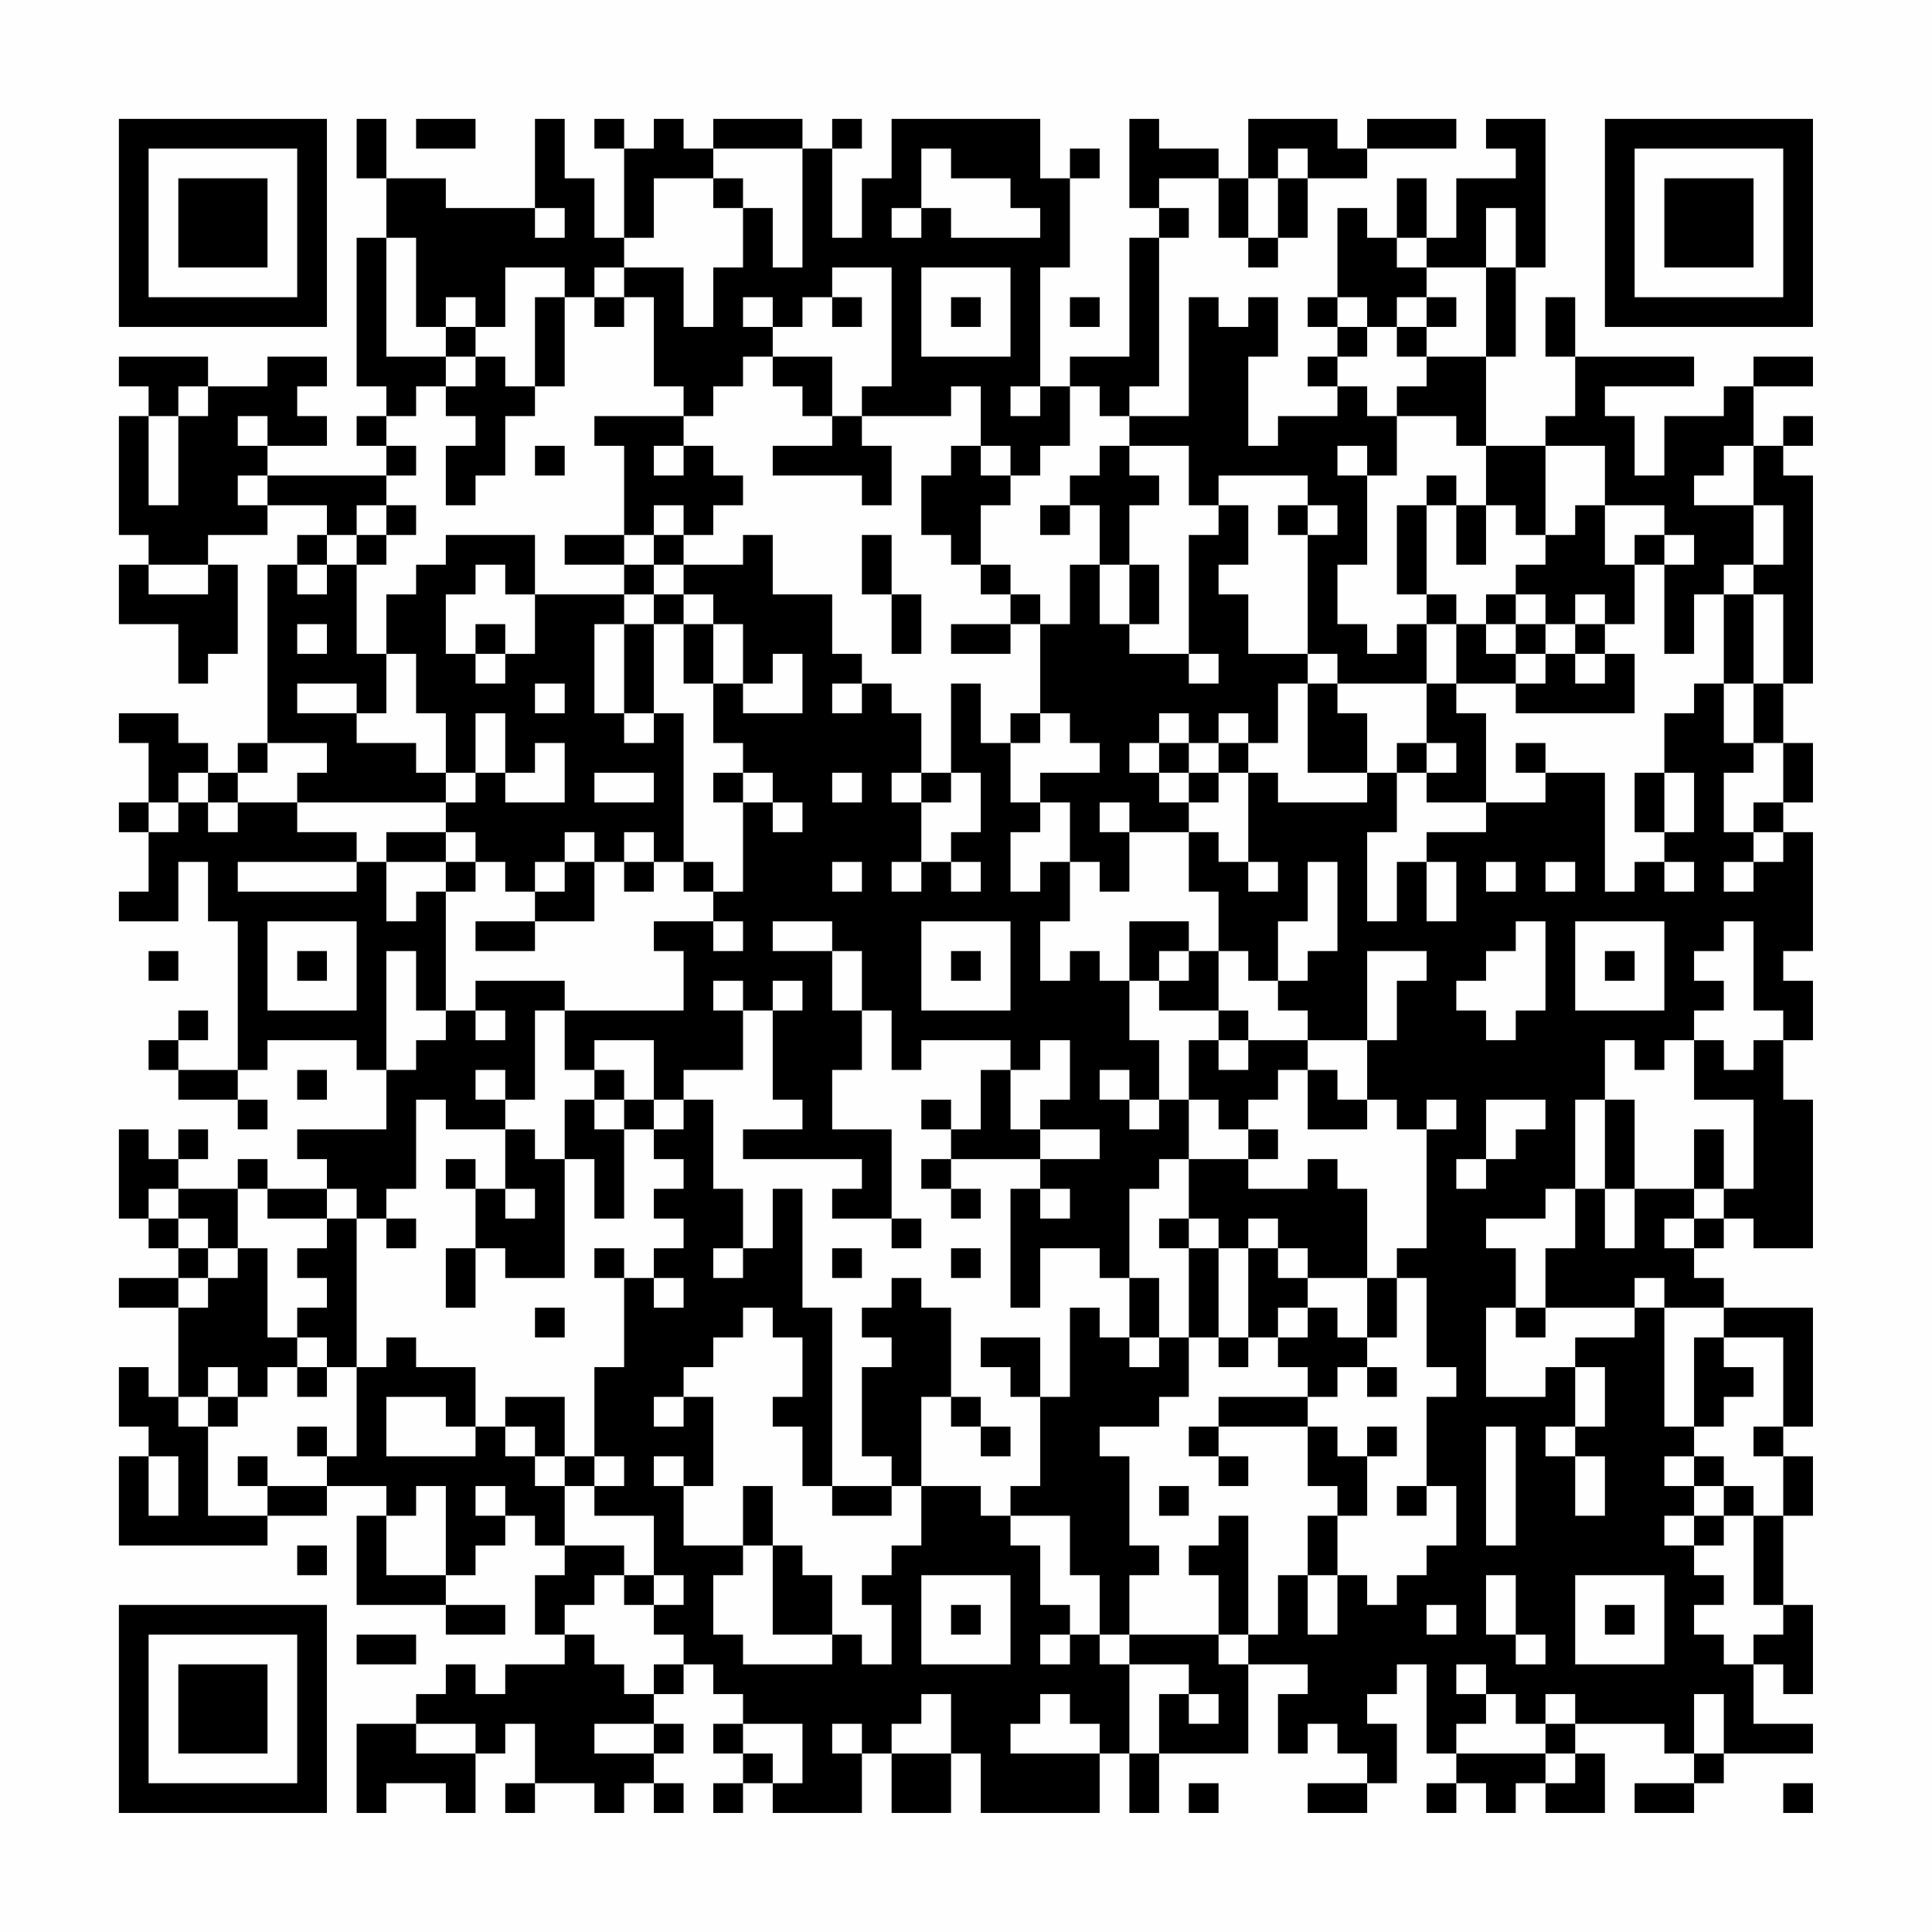 <?xml version="1.0" encoding="UTF-8"?>
<svg xmlns="http://www.w3.org/2000/svg" version="1.1" width="300" height="300" viewBox="0 0 300 300"><rect x="0" y="0" width="300" height="300" fill="#fefefe"/><g transform="scale(4.615)"><g transform="translate(4,4)"><path fill-rule="evenodd" d="M8 0L8 2L9 2L9 4L8 4L8 9L9 9L9 10L8 10L8 11L9 11L9 12L5 12L5 11L7 11L7 10L6 10L6 9L7 9L7 8L5 8L5 9L3 9L3 8L0 8L0 9L1 9L1 10L0 10L0 14L1 14L1 15L0 15L0 17L2 17L2 19L3 19L3 18L4 18L4 15L3 15L3 14L5 14L5 13L7 13L7 14L6 14L6 15L5 15L5 21L4 21L4 22L3 22L3 21L2 21L2 20L0 20L0 21L1 21L1 23L0 23L0 24L1 24L1 26L0 26L0 27L2 27L2 25L3 25L3 27L4 27L4 32L2 32L2 31L3 31L3 30L2 30L2 31L1 31L1 32L2 32L2 33L4 33L4 34L5 34L5 33L4 33L4 32L5 32L5 31L8 31L8 32L9 32L9 34L6 34L6 35L7 35L7 36L5 36L5 35L4 35L4 36L2 36L2 35L3 35L3 34L2 34L2 35L1 35L1 34L0 34L0 37L1 37L1 38L2 38L2 39L0 39L0 40L2 40L2 43L1 43L1 42L0 42L0 44L1 44L1 45L0 45L0 48L5 48L5 47L7 47L7 46L9 46L9 47L8 47L8 50L11 50L11 51L13 51L13 50L11 50L11 49L12 49L12 48L13 48L13 47L14 47L14 48L15 48L15 49L14 49L14 51L15 51L15 52L13 52L13 53L12 53L12 52L11 52L11 53L10 53L10 54L8 54L8 57L9 57L9 56L11 56L11 57L12 57L12 55L13 55L13 54L14 54L14 56L13 56L13 57L14 57L14 56L16 56L16 57L17 57L17 56L18 56L18 57L19 57L19 56L18 56L18 55L19 55L19 54L18 54L18 53L19 53L19 52L20 52L20 53L21 53L21 54L20 54L20 55L21 55L21 56L20 56L20 57L21 57L21 56L22 56L22 57L25 57L25 55L26 55L26 57L28 57L28 55L29 55L29 57L33 57L33 55L34 55L34 57L35 57L35 55L38 55L38 52L40 52L40 53L39 53L39 55L40 55L40 54L41 54L41 55L42 55L42 56L40 56L40 57L42 57L42 56L43 56L43 54L42 54L42 53L43 53L43 52L44 52L44 55L45 55L45 56L44 56L44 57L45 57L45 56L46 56L46 57L47 57L47 56L48 56L48 57L50 57L50 55L49 55L49 54L52 54L52 55L53 55L53 56L51 56L51 57L53 57L53 56L54 56L54 55L57 55L57 54L55 54L55 52L56 52L56 53L57 53L57 50L56 50L56 47L57 47L57 45L56 45L56 44L57 44L57 40L54 40L54 39L53 39L53 38L54 38L54 37L55 37L55 38L57 38L57 33L56 33L56 31L57 31L57 29L56 29L56 28L57 28L57 24L56 24L56 23L57 23L57 21L56 21L56 19L57 19L57 12L56 12L56 11L57 11L57 10L56 10L56 11L55 11L55 9L57 9L57 8L55 8L55 9L54 9L54 10L52 10L52 12L51 12L51 10L50 10L50 9L53 9L53 8L49 8L49 6L48 6L48 8L49 8L49 10L48 10L48 11L46 11L46 8L47 8L47 5L48 5L48 0L46 0L46 1L47 1L47 2L45 2L45 4L44 4L44 2L43 2L43 4L42 4L42 3L41 3L41 6L40 6L40 7L41 7L41 8L40 8L40 9L41 9L41 10L39 10L39 11L38 11L38 8L39 8L39 6L38 6L38 7L37 7L37 6L36 6L36 10L34 10L34 9L35 9L35 4L36 4L36 3L35 3L35 2L37 2L37 4L38 4L38 5L39 5L39 4L40 4L40 2L42 2L42 1L45 1L45 0L42 0L42 1L41 1L41 0L38 0L38 2L37 2L37 1L35 1L35 0L34 0L34 3L35 3L35 4L34 4L34 8L32 8L32 9L31 9L31 5L32 5L32 2L33 2L33 1L32 1L32 2L31 2L31 0L26 0L26 2L25 2L25 4L24 4L24 1L25 1L25 0L24 0L24 1L23 1L23 0L20 0L20 1L19 1L19 0L18 0L18 1L17 1L17 0L16 0L16 1L17 1L17 4L16 4L16 2L15 2L15 0L14 0L14 3L11 3L11 2L9 2L9 0ZM10 0L10 1L12 1L12 0ZM20 1L20 2L18 2L18 4L17 4L17 5L16 5L16 6L15 6L15 5L13 5L13 7L12 7L12 6L11 6L11 7L10 7L10 4L9 4L9 8L11 8L11 9L10 9L10 10L9 10L9 11L10 11L10 12L9 12L9 13L8 13L8 14L7 14L7 15L6 15L6 16L7 16L7 15L8 15L8 18L9 18L9 20L8 20L8 19L6 19L6 20L8 20L8 21L10 21L10 22L11 22L11 23L6 23L6 22L7 22L7 21L5 21L5 22L4 22L4 23L3 23L3 22L2 22L2 23L1 23L1 24L2 24L2 23L3 23L3 24L4 24L4 23L6 23L6 24L8 24L8 25L4 25L4 26L8 26L8 25L9 25L9 27L10 27L10 26L11 26L11 30L10 30L10 28L9 28L9 32L10 32L10 31L11 31L11 30L12 30L12 31L13 31L13 30L12 30L12 29L15 29L15 30L14 30L14 33L13 33L13 32L12 32L12 33L13 33L13 34L11 34L11 33L10 33L10 36L9 36L9 37L8 37L8 36L7 36L7 37L5 37L5 36L4 36L4 38L3 38L3 37L2 37L2 36L1 36L1 37L2 37L2 38L3 38L3 39L2 39L2 40L3 40L3 39L4 39L4 38L5 38L5 41L6 41L6 42L5 42L5 43L4 43L4 42L3 42L3 43L2 43L2 44L3 44L3 47L5 47L5 46L7 46L7 45L8 45L8 42L9 42L9 41L10 41L10 42L12 42L12 44L11 44L11 43L9 43L9 45L12 45L12 44L13 44L13 45L14 45L14 46L15 46L15 48L17 48L17 49L16 49L16 50L15 50L15 51L16 51L16 52L17 52L17 53L18 53L18 52L19 52L19 51L18 51L18 50L19 50L19 49L18 49L18 47L16 47L16 46L17 46L17 45L16 45L16 42L17 42L17 39L18 39L18 40L19 40L19 39L18 39L18 38L19 38L19 37L18 37L18 36L19 36L19 35L18 35L18 34L19 34L19 33L20 33L20 36L21 36L21 38L20 38L20 39L21 39L21 38L22 38L22 36L23 36L23 40L24 40L24 46L23 46L23 44L22 44L22 43L23 43L23 41L22 41L22 40L21 40L21 41L20 41L20 42L19 42L19 43L18 43L18 44L19 44L19 43L20 43L20 46L19 46L19 45L18 45L18 46L19 46L19 48L21 48L21 49L20 49L20 51L21 51L21 52L24 52L24 51L25 51L25 52L26 52L26 50L25 50L25 49L26 49L26 48L27 48L27 46L29 46L29 47L30 47L30 48L31 48L31 50L32 50L32 51L31 51L31 52L32 52L32 51L33 51L33 52L34 52L34 55L35 55L35 53L36 53L36 54L37 54L37 53L36 53L36 52L34 52L34 51L37 51L37 52L38 52L38 51L39 51L39 49L40 49L40 51L41 51L41 49L42 49L42 50L43 50L43 49L44 49L44 48L45 48L45 46L44 46L44 43L45 43L45 42L44 42L44 39L43 39L43 38L44 38L44 34L45 34L45 33L44 33L44 34L43 34L43 33L42 33L42 31L43 31L43 29L44 29L44 28L42 28L42 31L40 31L40 30L39 30L39 29L40 29L40 28L41 28L41 25L40 25L40 27L39 27L39 29L38 29L38 28L37 28L37 26L36 26L36 24L37 24L37 25L38 25L38 26L39 26L39 25L38 25L38 22L39 22L39 23L42 23L42 22L43 22L43 24L42 24L42 27L43 27L43 25L44 25L44 27L45 27L45 25L44 25L44 24L46 24L46 23L48 23L48 22L50 22L50 26L51 26L51 25L52 25L52 26L53 26L53 25L52 25L52 24L53 24L53 22L52 22L52 20L53 20L53 19L54 19L54 21L55 21L55 22L54 22L54 24L55 24L55 25L54 25L54 26L55 26L55 25L56 25L56 24L55 24L55 23L56 23L56 21L55 21L55 19L56 19L56 16L55 16L55 15L56 15L56 13L55 13L55 11L54 11L54 12L53 12L53 13L55 13L55 15L54 15L54 16L53 16L53 18L52 18L52 15L53 15L53 14L52 14L52 13L50 13L50 11L48 11L48 14L47 14L47 13L46 13L46 11L45 11L45 10L43 10L43 9L44 9L44 8L46 8L46 5L47 5L47 3L46 3L46 5L44 5L44 4L43 4L43 5L44 5L44 6L43 6L43 7L42 7L42 6L41 6L41 7L42 7L42 8L41 8L41 9L42 9L42 10L43 10L43 12L42 12L42 11L41 11L41 12L42 12L42 15L41 15L41 17L42 17L42 18L43 18L43 17L44 17L44 19L41 19L41 18L40 18L40 14L41 14L41 13L40 13L40 12L37 12L37 13L36 13L36 11L34 11L34 10L33 10L33 9L32 9L32 11L31 11L31 12L30 12L30 11L29 11L29 9L28 9L28 10L25 10L25 9L26 9L26 5L24 5L24 6L23 6L23 7L22 7L22 6L21 6L21 7L22 7L22 8L21 8L21 9L20 9L20 10L19 10L19 9L18 9L18 6L17 6L17 5L19 5L19 7L20 7L20 5L21 5L21 3L22 3L22 5L23 5L23 1ZM27 1L27 3L26 3L26 4L27 4L27 3L28 3L28 4L31 4L31 3L30 3L30 2L28 2L28 1ZM39 1L39 2L38 2L38 4L39 4L39 2L40 2L40 1ZM20 2L20 3L21 3L21 2ZM14 3L14 4L15 4L15 3ZM27 5L27 8L30 8L30 5ZM14 6L14 9L13 9L13 8L12 8L12 7L11 7L11 8L12 8L12 9L11 9L11 10L12 10L12 11L11 11L11 13L12 13L12 12L13 12L13 10L14 10L14 9L15 9L15 6ZM16 6L16 7L17 7L17 6ZM24 6L24 7L25 7L25 6ZM28 6L28 7L29 7L29 6ZM32 6L32 7L33 7L33 6ZM44 6L44 7L43 7L43 8L44 8L44 7L45 7L45 6ZM22 8L22 9L23 9L23 10L24 10L24 11L22 11L22 12L25 12L25 13L26 13L26 11L25 11L25 10L24 10L24 8ZM2 9L2 10L1 10L1 13L2 13L2 10L3 10L3 9ZM30 9L30 10L31 10L31 9ZM4 10L4 11L5 11L5 10ZM16 10L16 11L17 11L17 14L15 14L15 15L17 15L17 16L14 16L14 14L11 14L11 15L10 15L10 16L9 16L9 18L10 18L10 20L11 20L11 22L12 22L12 23L11 23L11 24L9 24L9 25L11 25L11 26L12 26L12 25L13 25L13 26L14 26L14 27L12 27L12 28L14 28L14 27L16 27L16 25L17 25L17 26L18 26L18 25L19 25L19 26L20 26L20 27L18 27L18 28L19 28L19 30L15 30L15 32L16 32L16 33L15 33L15 35L14 35L14 34L13 34L13 36L12 36L12 35L11 35L11 36L12 36L12 38L11 38L11 40L12 40L12 38L13 38L13 39L15 39L15 35L16 35L16 37L17 37L17 34L18 34L18 33L19 33L19 32L21 32L21 30L22 30L22 33L23 33L23 34L21 34L21 35L25 35L25 36L24 36L24 37L26 37L26 38L27 38L27 37L26 37L26 34L24 34L24 32L25 32L25 30L26 30L26 32L27 32L27 31L30 31L30 32L29 32L29 34L28 34L28 33L27 33L27 34L28 34L28 35L27 35L27 36L28 36L28 37L29 37L29 36L28 36L28 35L31 35L31 36L30 36L30 40L31 40L31 38L33 38L33 39L34 39L34 41L33 41L33 40L32 40L32 43L31 43L31 41L29 41L29 42L30 42L30 43L31 43L31 46L30 46L30 47L32 47L32 49L33 49L33 51L34 51L34 49L35 49L35 48L34 48L34 45L33 45L33 44L35 44L35 43L36 43L36 41L37 41L37 42L38 42L38 41L39 41L39 42L40 42L40 43L37 43L37 44L36 44L36 45L37 45L37 46L38 46L38 45L37 45L37 44L40 44L40 46L41 46L41 47L40 47L40 49L41 49L41 47L42 47L42 45L43 45L43 44L42 44L42 45L41 45L41 44L40 44L40 43L41 43L41 42L42 42L42 43L43 43L43 42L42 42L42 41L43 41L43 39L42 39L42 36L41 36L41 35L40 35L40 36L38 36L38 35L39 35L39 34L38 34L38 33L39 33L39 32L40 32L40 34L42 34L42 33L41 33L41 32L40 32L40 31L38 31L38 30L37 30L37 28L36 28L36 27L34 27L34 29L33 29L33 28L32 28L32 29L31 29L31 27L32 27L32 25L33 25L33 26L34 26L34 24L36 24L36 23L37 23L37 22L38 22L38 21L39 21L39 19L40 19L40 22L42 22L42 20L41 20L41 19L40 19L40 18L38 18L38 16L37 16L37 15L38 15L38 13L37 13L37 14L36 14L36 18L34 18L34 17L35 17L35 15L34 15L34 13L35 13L35 12L34 12L34 11L33 11L33 12L32 12L32 13L31 13L31 14L32 14L32 13L33 13L33 15L32 15L32 17L31 17L31 16L30 16L30 15L29 15L29 13L30 13L30 12L29 12L29 11L28 11L28 12L27 12L27 14L28 14L28 15L29 15L29 16L30 16L30 17L28 17L28 18L30 18L30 17L31 17L31 20L30 20L30 21L29 21L29 19L28 19L28 22L27 22L27 20L26 20L26 19L25 19L25 18L24 18L24 16L22 16L22 14L21 14L21 15L19 15L19 14L20 14L20 13L21 13L21 12L20 12L20 11L19 11L19 10ZM14 11L14 12L15 12L15 11ZM18 11L18 12L19 12L19 11ZM4 12L4 13L5 13L5 12ZM44 12L44 13L43 13L43 16L44 16L44 17L45 17L45 19L44 19L44 21L43 21L43 22L44 22L44 23L46 23L46 20L45 20L45 19L47 19L47 20L51 20L51 18L50 18L50 17L51 17L51 15L52 15L52 14L51 14L51 15L50 15L50 13L49 13L49 14L48 14L48 15L47 15L47 16L46 16L46 17L45 17L45 16L44 16L44 13L45 13L45 15L46 15L46 13L45 13L45 12ZM9 13L9 14L8 14L8 15L9 15L9 14L10 14L10 13ZM18 13L18 14L17 14L17 15L18 15L18 16L17 16L17 17L16 17L16 20L17 20L17 21L18 21L18 20L19 20L19 25L20 25L20 26L21 26L21 23L22 23L22 24L23 24L23 23L22 23L22 22L21 22L21 21L20 21L20 19L21 19L21 20L23 20L23 18L22 18L22 19L21 19L21 17L20 17L20 16L19 16L19 15L18 15L18 14L19 14L19 13ZM39 13L39 14L40 14L40 13ZM25 14L25 16L26 16L26 18L27 18L27 16L26 16L26 14ZM1 15L1 16L3 16L3 15ZM12 15L12 16L11 16L11 18L12 18L12 19L13 19L13 18L14 18L14 16L13 16L13 15ZM33 15L33 17L34 17L34 15ZM18 16L18 17L17 17L17 20L18 20L18 17L19 17L19 19L20 19L20 17L19 17L19 16ZM47 16L47 17L46 17L46 18L47 18L47 19L48 19L48 18L49 18L49 19L50 19L50 18L49 18L49 17L50 17L50 16L49 16L49 17L48 17L48 16ZM54 16L54 19L55 19L55 16ZM6 17L6 18L7 18L7 17ZM12 17L12 18L13 18L13 17ZM47 17L47 18L48 18L48 17ZM36 18L36 19L37 19L37 18ZM14 19L14 20L15 20L15 19ZM24 19L24 20L25 20L25 19ZM12 20L12 22L13 22L13 23L15 23L15 21L14 21L14 22L13 22L13 20ZM31 20L31 21L30 21L30 23L31 23L31 24L30 24L30 26L31 26L31 25L32 25L32 23L31 23L31 22L33 22L33 21L32 21L32 20ZM35 20L35 21L34 21L34 22L35 22L35 23L36 23L36 22L37 22L37 21L38 21L38 20L37 20L37 21L36 21L36 20ZM35 21L35 22L36 22L36 21ZM44 21L44 22L45 22L45 21ZM47 21L47 22L48 22L48 21ZM16 22L16 23L18 23L18 22ZM20 22L20 23L21 23L21 22ZM24 22L24 23L25 23L25 22ZM26 22L26 23L27 23L27 25L26 25L26 26L27 26L27 25L28 25L28 26L29 26L29 25L28 25L28 24L29 24L29 22L28 22L28 23L27 23L27 22ZM51 22L51 24L52 24L52 22ZM33 23L33 24L34 24L34 23ZM11 24L11 25L12 25L12 24ZM15 24L15 25L14 25L14 26L15 26L15 25L16 25L16 24ZM17 24L17 25L18 25L18 24ZM24 25L24 26L25 26L25 25ZM46 25L46 26L47 26L47 25ZM48 25L48 26L49 26L49 25ZM5 27L5 30L8 30L8 27ZM20 27L20 28L21 28L21 27ZM22 27L22 28L24 28L24 30L25 30L25 28L24 28L24 27ZM27 27L27 30L30 30L30 27ZM47 27L47 28L46 28L46 29L45 29L45 30L46 30L46 31L47 31L47 30L48 30L48 27ZM49 27L49 30L52 30L52 27ZM54 27L54 28L53 28L53 29L54 29L54 30L53 30L53 31L52 31L52 32L51 32L51 31L50 31L50 33L49 33L49 36L48 36L48 37L46 37L46 38L47 38L47 40L46 40L46 43L48 43L48 42L49 42L49 44L48 44L48 45L49 45L49 47L50 47L50 45L49 45L49 44L50 44L50 42L49 42L49 41L51 41L51 40L52 40L52 44L53 44L53 45L52 45L52 46L53 46L53 47L52 47L52 48L53 48L53 49L54 49L54 50L53 50L53 51L54 51L54 52L55 52L55 51L56 51L56 50L55 50L55 47L56 47L56 45L55 45L55 44L56 44L56 41L54 41L54 40L52 40L52 39L51 39L51 40L48 40L48 38L49 38L49 36L50 36L50 38L51 38L51 36L53 36L53 37L52 37L52 38L53 38L53 37L54 37L54 36L55 36L55 33L53 33L53 31L54 31L54 32L55 32L55 31L56 31L56 30L55 30L55 27ZM1 28L1 29L2 29L2 28ZM6 28L6 29L7 29L7 28ZM28 28L28 29L29 29L29 28ZM35 28L35 29L34 29L34 31L35 31L35 33L34 33L34 32L33 32L33 33L34 33L34 34L35 34L35 33L36 33L36 35L35 35L35 36L34 36L34 39L35 39L35 41L34 41L34 42L35 42L35 41L36 41L36 38L37 38L37 41L38 41L38 38L39 38L39 39L40 39L40 40L39 40L39 41L40 41L40 40L41 40L41 41L42 41L42 39L40 39L40 38L39 38L39 37L38 37L38 38L37 38L37 37L36 37L36 35L38 35L38 34L37 34L37 33L36 33L36 31L37 31L37 32L38 32L38 31L37 31L37 30L35 30L35 29L36 29L36 28ZM50 28L50 29L51 29L51 28ZM20 29L20 30L21 30L21 29ZM22 29L22 30L23 30L23 29ZM16 31L16 32L17 32L17 33L16 33L16 34L17 34L17 33L18 33L18 31ZM31 31L31 32L30 32L30 34L31 34L31 35L33 35L33 34L31 34L31 33L32 33L32 31ZM6 32L6 33L7 33L7 32ZM46 33L46 35L45 35L45 36L46 36L46 35L47 35L47 34L48 34L48 33ZM50 33L50 36L51 36L51 33ZM53 34L53 36L54 36L54 34ZM13 36L13 37L14 37L14 36ZM31 36L31 37L32 37L32 36ZM7 37L7 38L6 38L6 39L7 39L7 40L6 40L6 41L7 41L7 42L6 42L6 43L7 43L7 42L8 42L8 37ZM9 37L9 38L10 38L10 37ZM35 37L35 38L36 38L36 37ZM16 38L16 39L17 39L17 38ZM24 38L24 39L25 39L25 38ZM28 38L28 39L29 39L29 38ZM26 39L26 40L25 40L25 41L26 41L26 42L25 42L25 45L26 45L26 46L24 46L24 47L26 47L26 46L27 46L27 43L28 43L28 44L29 44L29 45L30 45L30 44L29 44L29 43L28 43L28 40L27 40L27 39ZM14 40L14 41L15 41L15 40ZM47 40L47 41L48 41L48 40ZM53 41L53 44L54 44L54 43L55 43L55 42L54 42L54 41ZM3 43L3 44L4 44L4 43ZM13 43L13 44L14 44L14 45L15 45L15 46L16 46L16 45L15 45L15 43ZM6 44L6 45L7 45L7 44ZM46 44L46 48L47 48L47 44ZM1 45L1 47L2 47L2 45ZM4 45L4 46L5 46L5 45ZM53 45L53 46L54 46L54 47L53 47L53 48L54 48L54 47L55 47L55 46L54 46L54 45ZM10 46L10 47L9 47L9 49L11 49L11 46ZM12 46L12 47L13 47L13 46ZM21 46L21 48L22 48L22 51L24 51L24 49L23 49L23 48L22 48L22 46ZM35 46L35 47L36 47L36 46ZM43 46L43 47L44 47L44 46ZM37 47L37 48L36 48L36 49L37 49L37 51L38 51L38 47ZM6 48L6 49L7 49L7 48ZM17 49L17 50L18 50L18 49ZM27 49L27 52L30 52L30 49ZM46 49L46 51L47 51L47 52L48 52L48 51L47 51L47 49ZM49 49L49 52L52 52L52 49ZM28 50L28 51L29 51L29 50ZM44 50L44 51L45 51L45 50ZM50 50L50 51L51 51L51 50ZM8 51L8 52L10 52L10 51ZM45 52L45 53L46 53L46 54L45 54L45 55L48 55L48 56L49 56L49 55L48 55L48 54L49 54L49 53L48 53L48 54L47 54L47 53L46 53L46 52ZM27 53L27 54L26 54L26 55L28 55L28 53ZM31 53L31 54L30 54L30 55L33 55L33 54L32 54L32 53ZM53 53L53 55L54 55L54 53ZM10 54L10 55L12 55L12 54ZM16 54L16 55L18 55L18 54ZM21 54L21 55L22 55L22 56L23 56L23 54ZM24 54L24 55L25 55L25 54ZM36 56L36 57L37 57L37 56ZM56 56L56 57L57 57L57 56ZM0 0L0 7L7 7L7 0ZM1 1L1 6L6 6L6 1ZM2 2L2 5L5 5L5 2ZM50 0L50 7L57 7L57 0ZM51 1L51 6L56 6L56 1ZM52 2L52 5L55 5L55 2ZM0 50L0 57L7 57L7 50ZM1 51L1 56L6 56L6 51ZM2 52L2 55L5 55L5 52Z" fill="#000000"/></g></g></svg>

